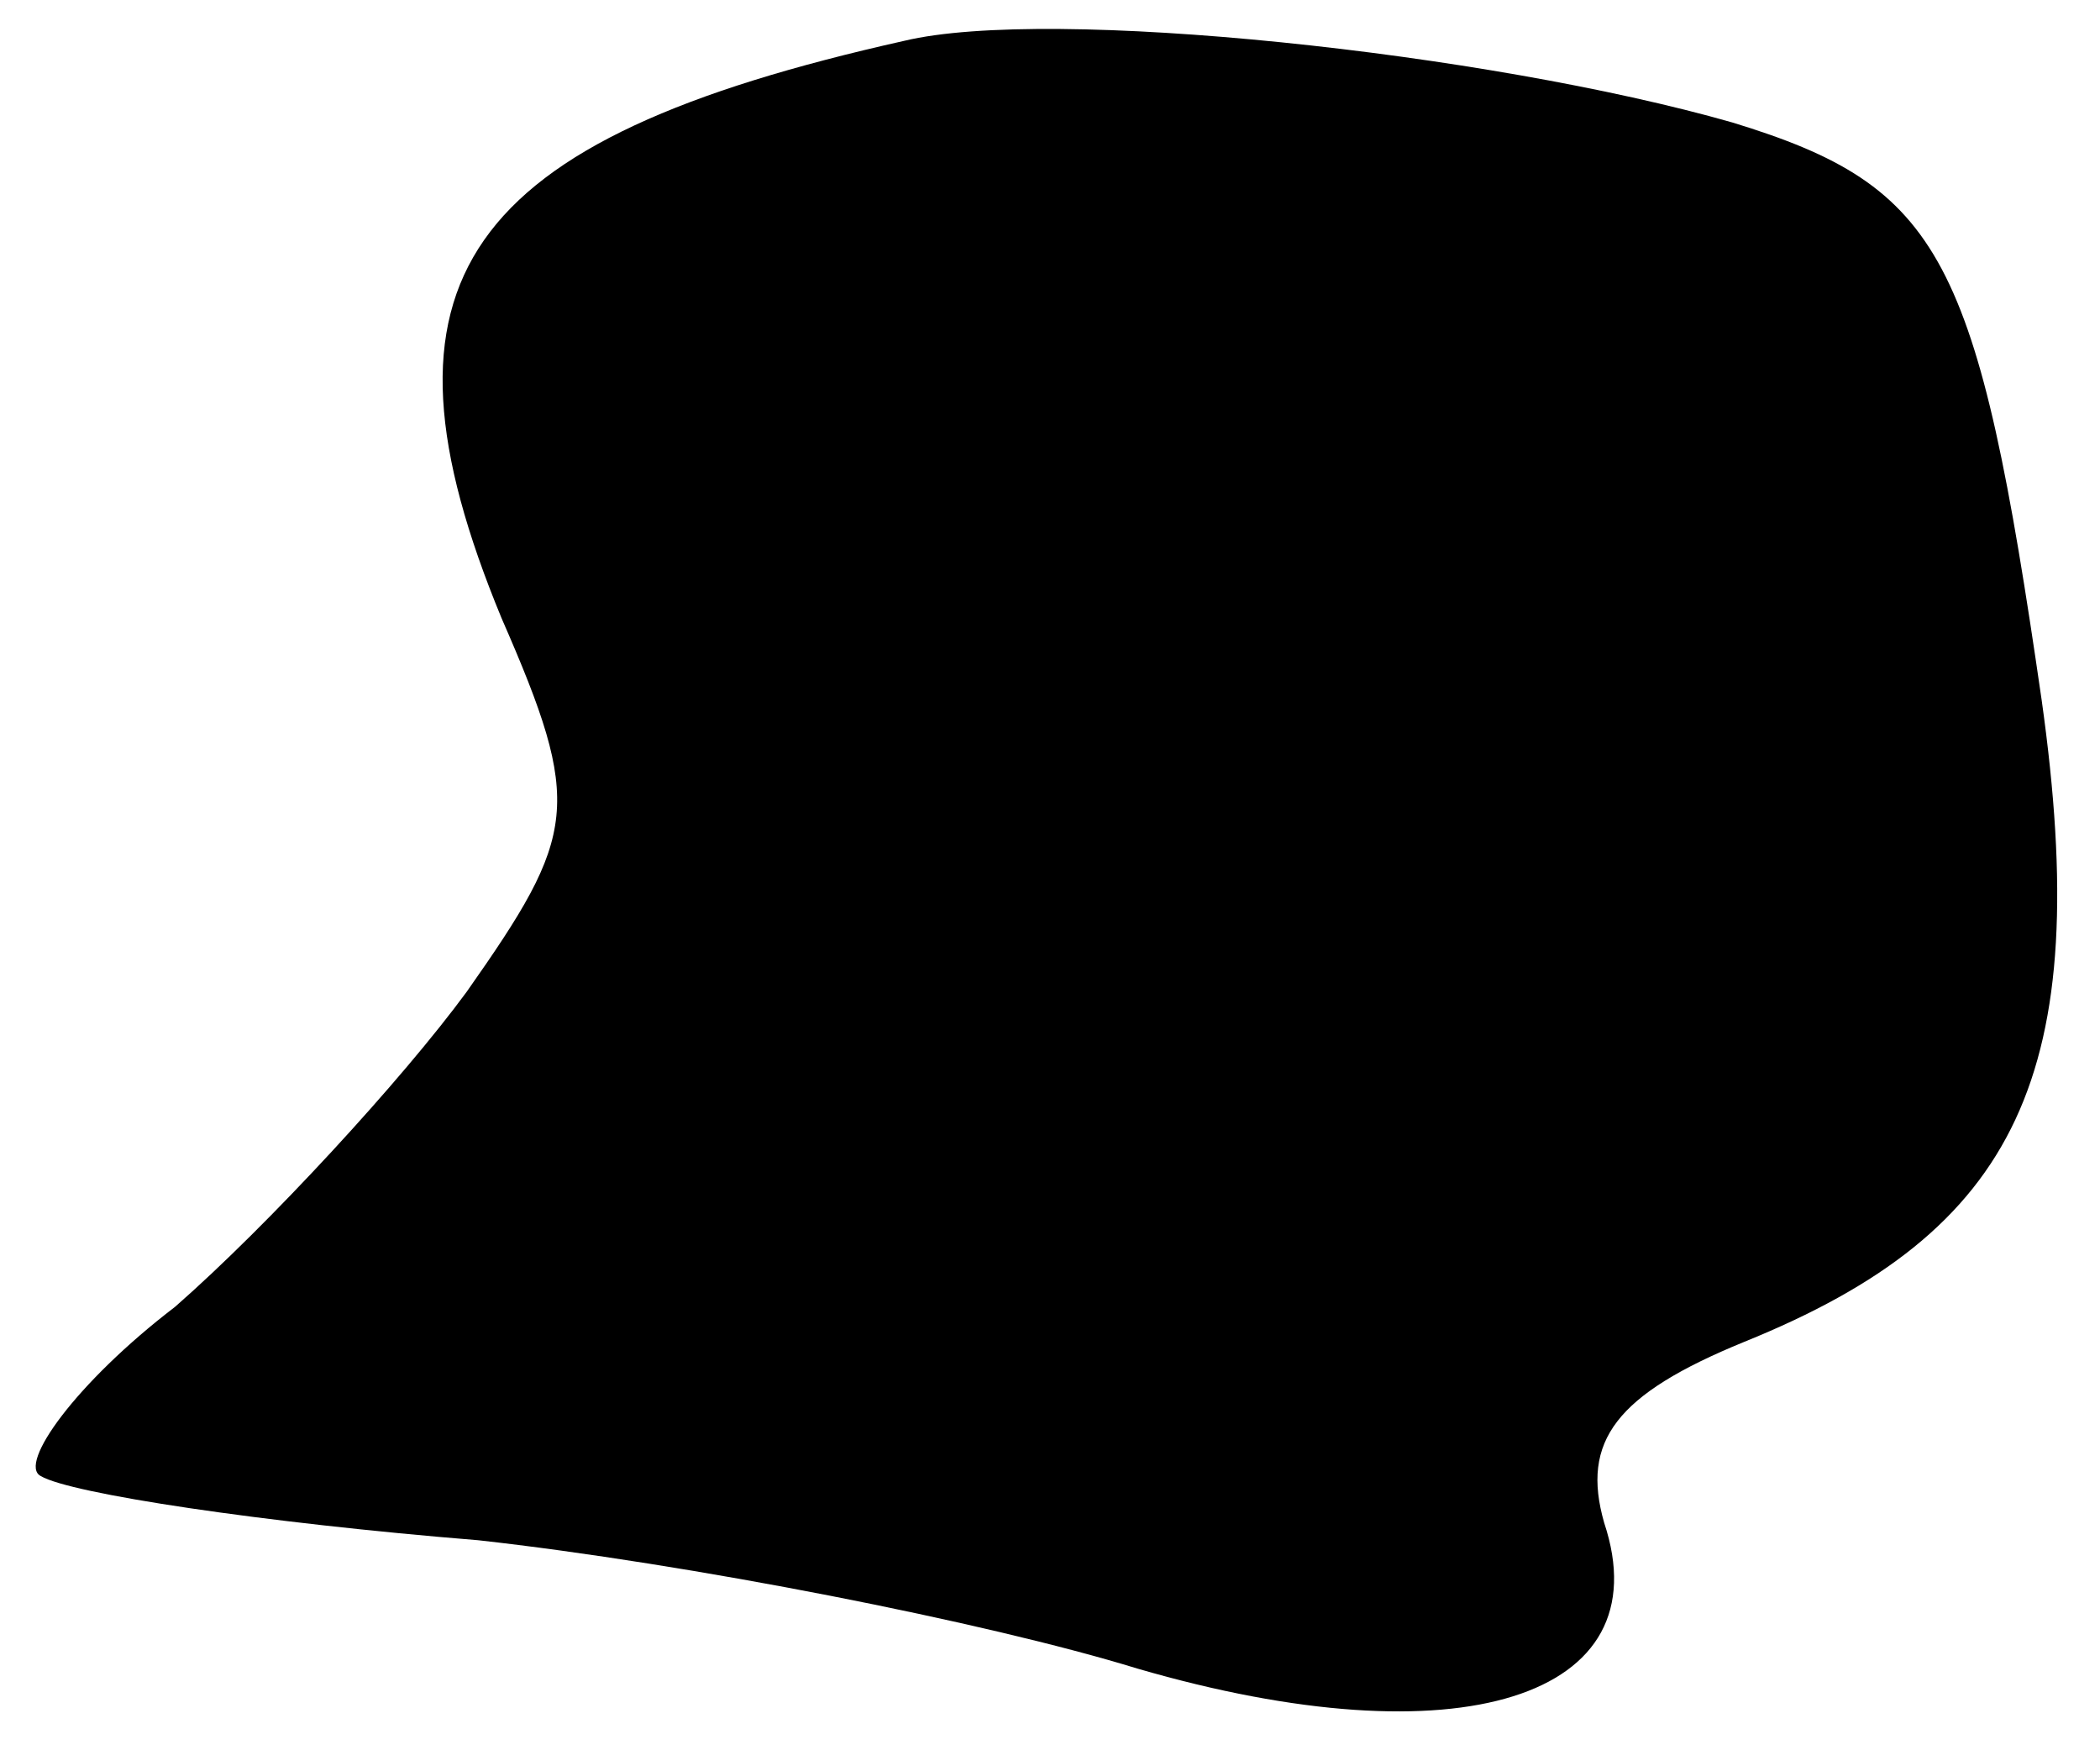 <?xml version="1.0" standalone="no"?>
<!DOCTYPE svg PUBLIC "-//W3C//DTD SVG 20010904//EN"
 "http://www.w3.org/TR/2001/REC-SVG-20010904/DTD/svg10.dtd">
<svg version="1.0" xmlns="http://www.w3.org/2000/svg"
 width="36pt" height="30pt" viewBox="0 0 36 30"
 preserveAspectRatio="xMidYMid meet">
<g transform="translate(0,30) scale(0.1,-0.1)"
fill="#000000" stroke="none">
<path fill="#000000" stroke="none" d="M155 293 c-76 -17 -93 -41 -69 -99 14
-32 13 -37 -6 -64 -11 -15 -34 -40 -50 -54 -17 -13 -27 -27 -23 -29 5 -3 38
-8 75 -11 36 -4 87 -14 113 -22 55 -16 90 -5 80 25 -4 14 2 22 24 31 47 19 60
46 51 110 -11 76 -17 88 -53 99 -42 12 -117 20 -142 14z"/>
</g>
</svg>

